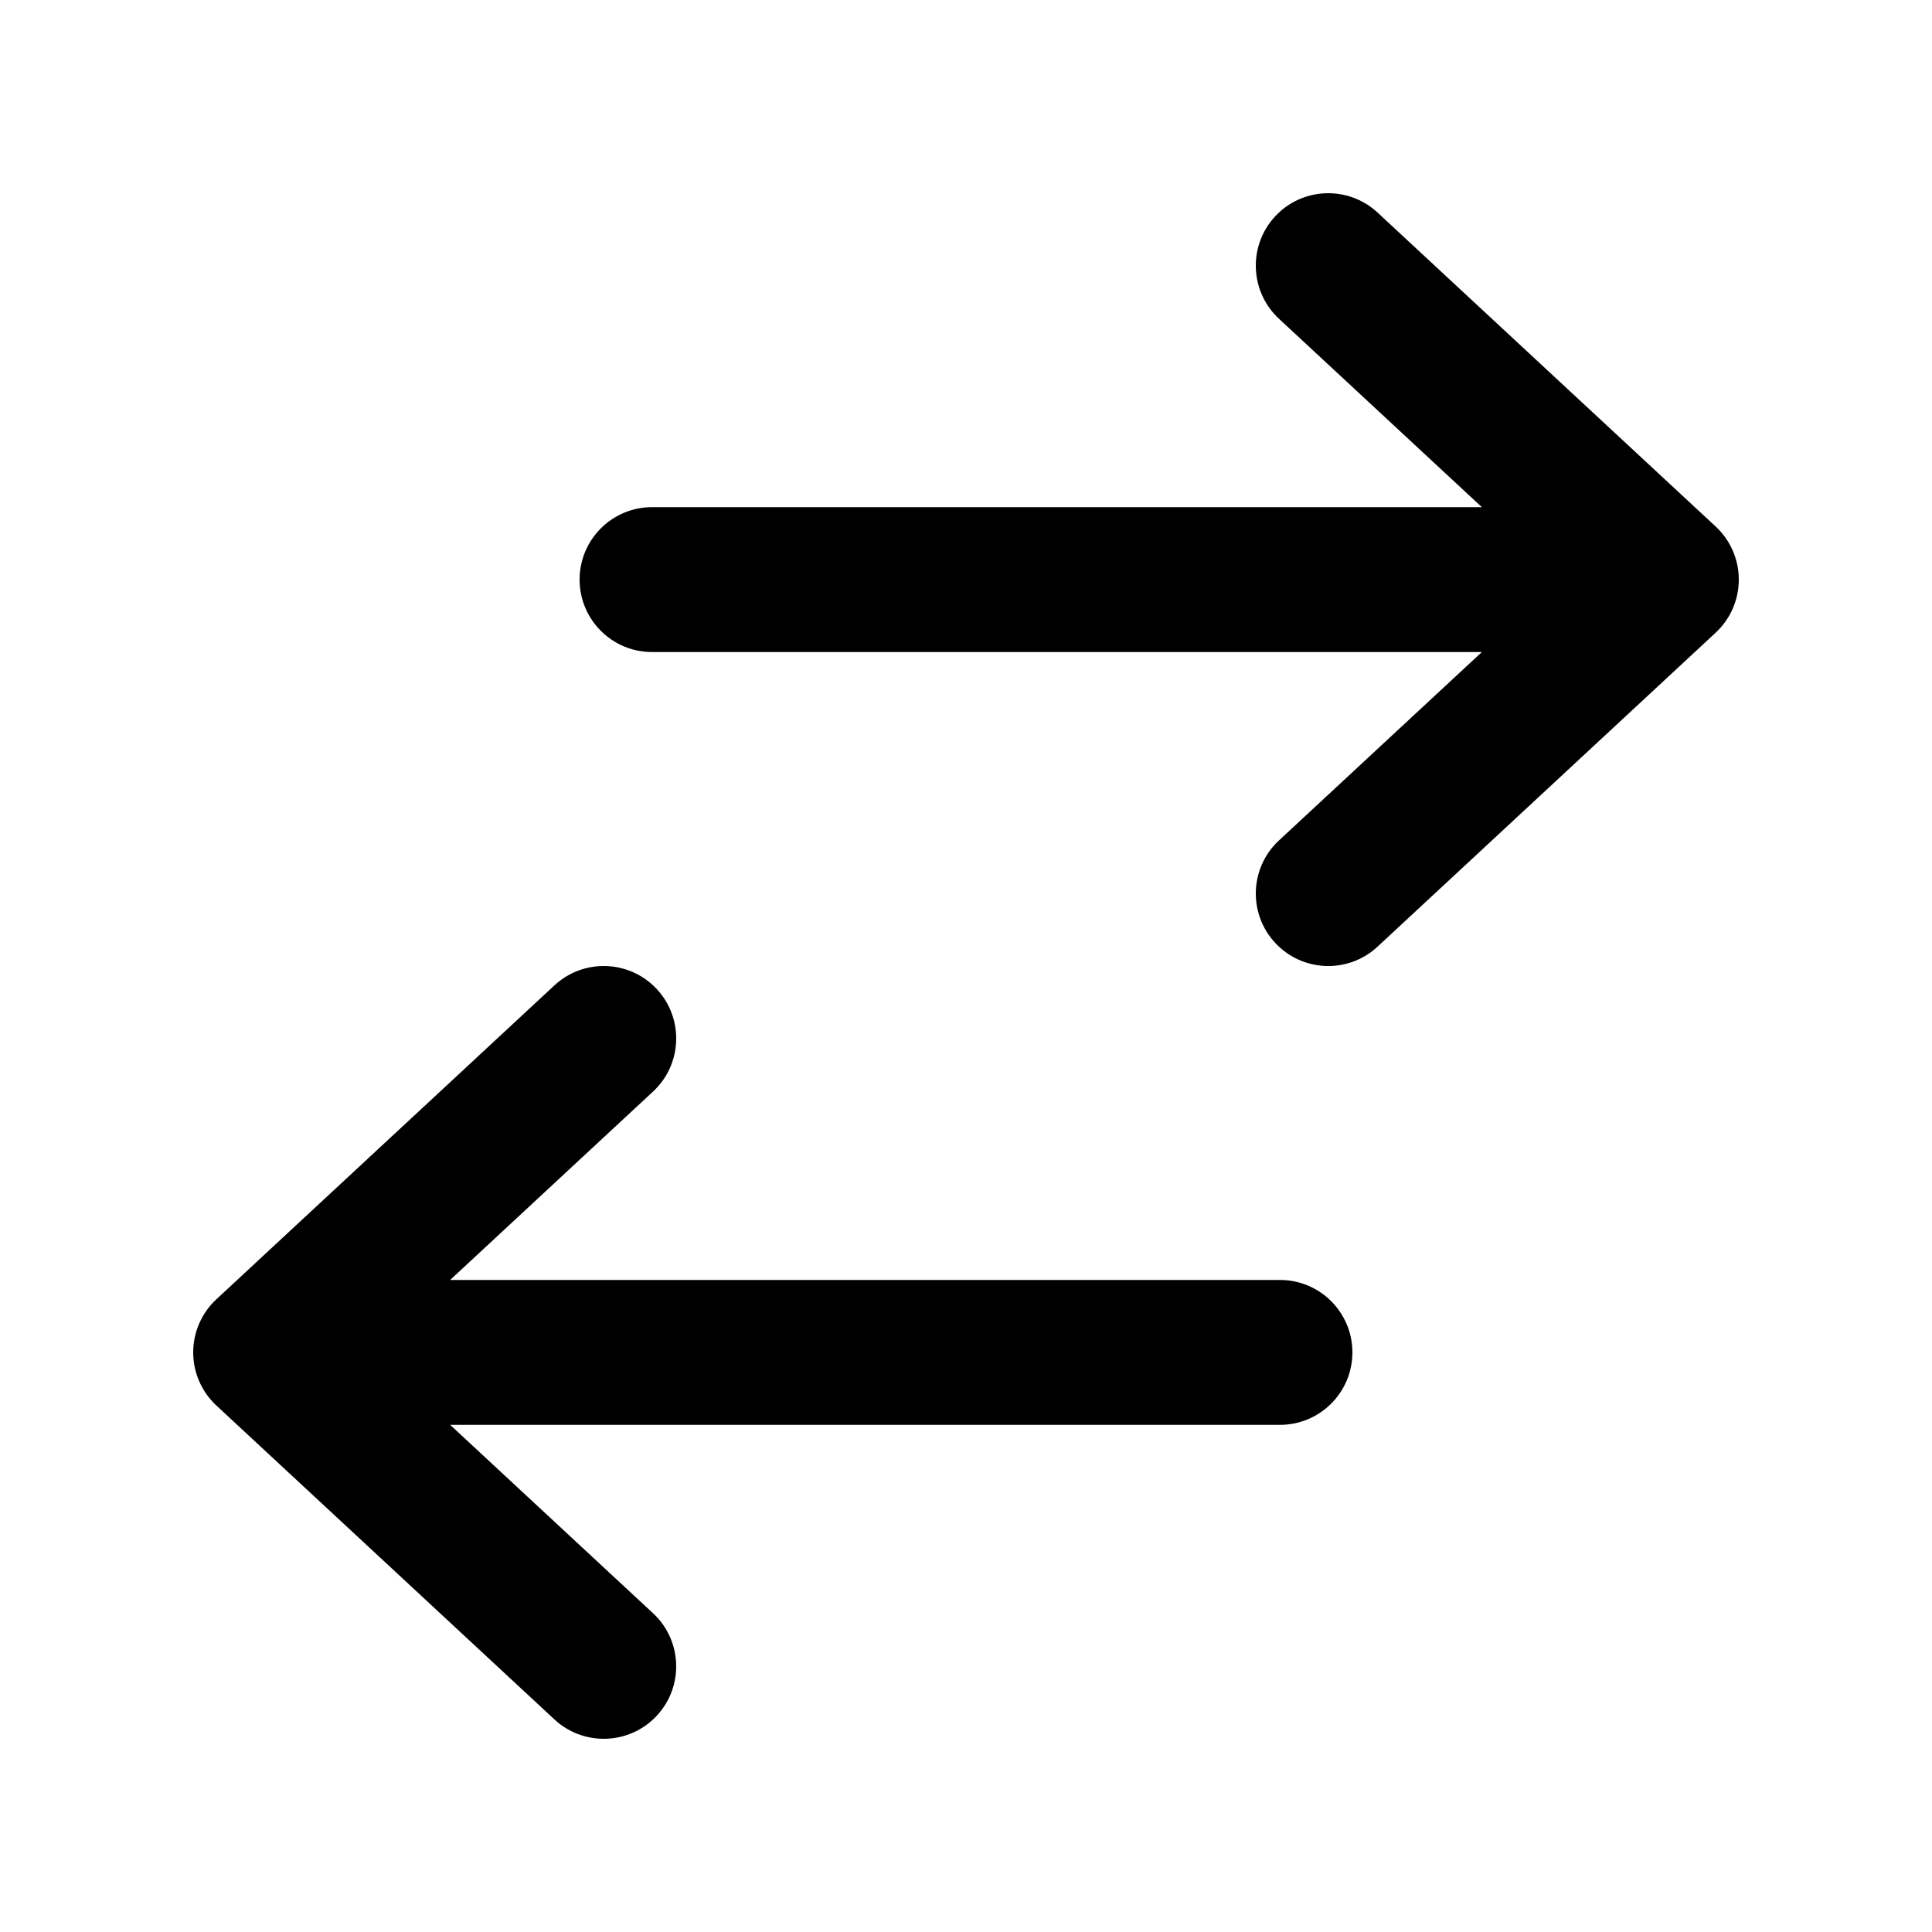 <svg xmlns="http://www.w3.org/2000/svg" width="20" height="20" viewBox="0 0 20 20" fill="none">
<path fill-rule="evenodd" clip-rule="evenodd" d="M13.2 2.24C12.919 2.543 12.936 3.018 13.24 3.3L15.34 5.25L6.75 5.25C6.336 5.25 6 5.586 6 6C6 6.414 6.336 6.75 6.75 6.75L15.34 6.75L13.24 8.7C12.936 8.982 12.919 9.457 13.2 9.76C13.482 10.064 13.957 10.082 14.26 9.8L17.76 6.55C17.913 6.408 18 6.209 18 6C18 5.791 17.913 5.592 17.76 5.45L14.26 2.2C13.957 1.919 13.482 1.936 13.2 2.24ZM6.8 10.24C6.518 9.936 6.043 9.919 5.74 10.2L2.24 13.45C2.087 13.592 2 13.791 2 14C2 14.209 2.087 14.408 2.24 14.55L5.74 17.8C6.043 18.081 6.518 18.064 6.8 17.76C7.081 17.457 7.064 16.982 6.76 16.7L4.66 14.75H13.25C13.664 14.75 14 14.414 14 14C14 13.586 13.664 13.25 13.25 13.25H4.66L6.76 11.3C7.064 11.018 7.081 10.543 6.8 10.24Z" fill="currentColor"/>
</svg>
